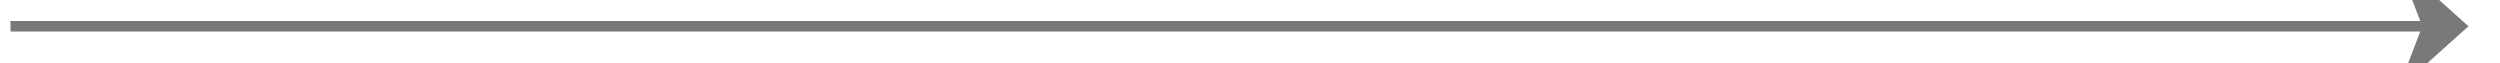 ﻿<?xml version="1.0" encoding="utf-8"?>
<svg version="1.1" xmlns:xlink="http://www.w3.org/1999/xlink" width="238px" height="6px" preserveAspectRatio="xMinYMid meet" viewBox="578 981  238 4" xmlns="http://www.w3.org/2000/svg">
  <path d="M 691 1092.8  L 697 1099.5  L 703 1092.8  L 697 1095.1  L 691 1092.8  Z " fill-rule="nonzero" fill="#797979" stroke="none" transform="matrix(-1.83690953073357E-16 -1 1 -1.83690953073357E-16 -286.5 1679.5 )" />
  <path d="M 697 865.5  L 697 1098.5  " stroke-width="1" stroke="#797979" fill="none" transform="matrix(-1.83690953073357E-16 -1 1 -1.83690953073357E-16 -286.5 1679.5 )" />
</svg>